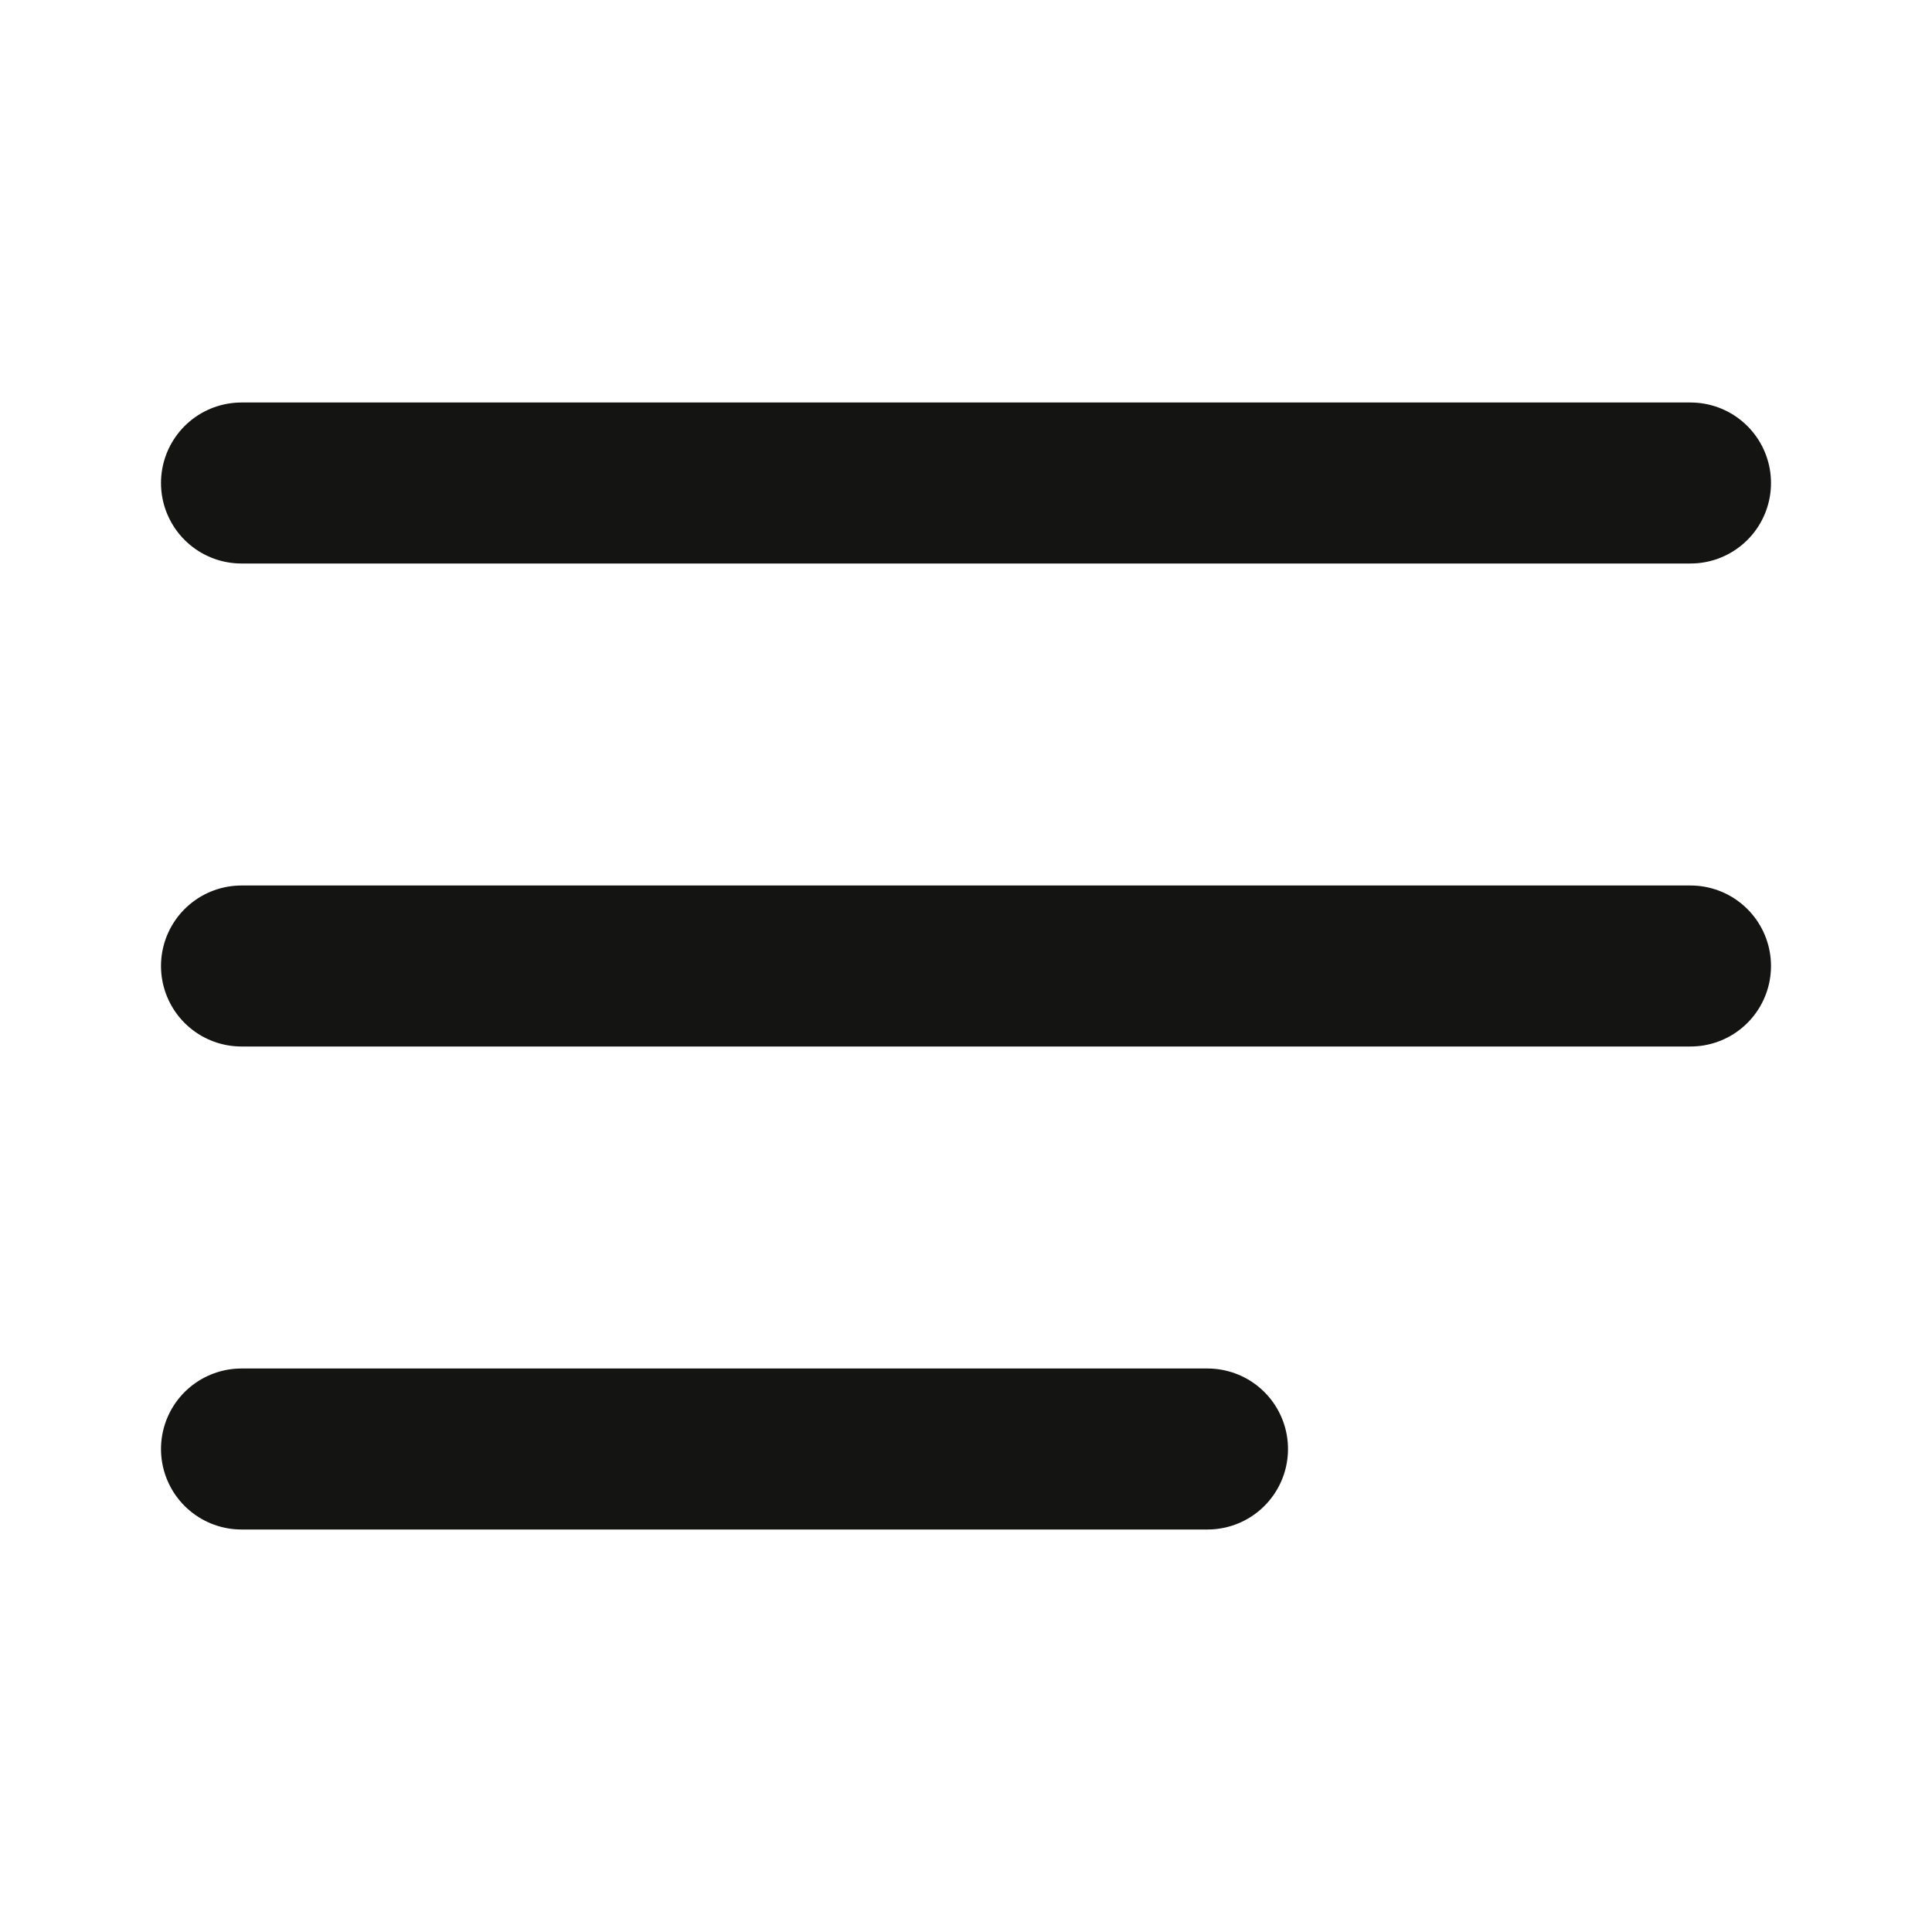 <svg width="24" height="24" viewBox="0 0 24 24" fill="none" xmlns="http://www.w3.org/2000/svg">
<path d="M3 12H21M3 6H21M3 18H15" stroke="#141412" stroke-width="2" stroke-linecap="round" stroke-linejoin="round"/>
</svg>
